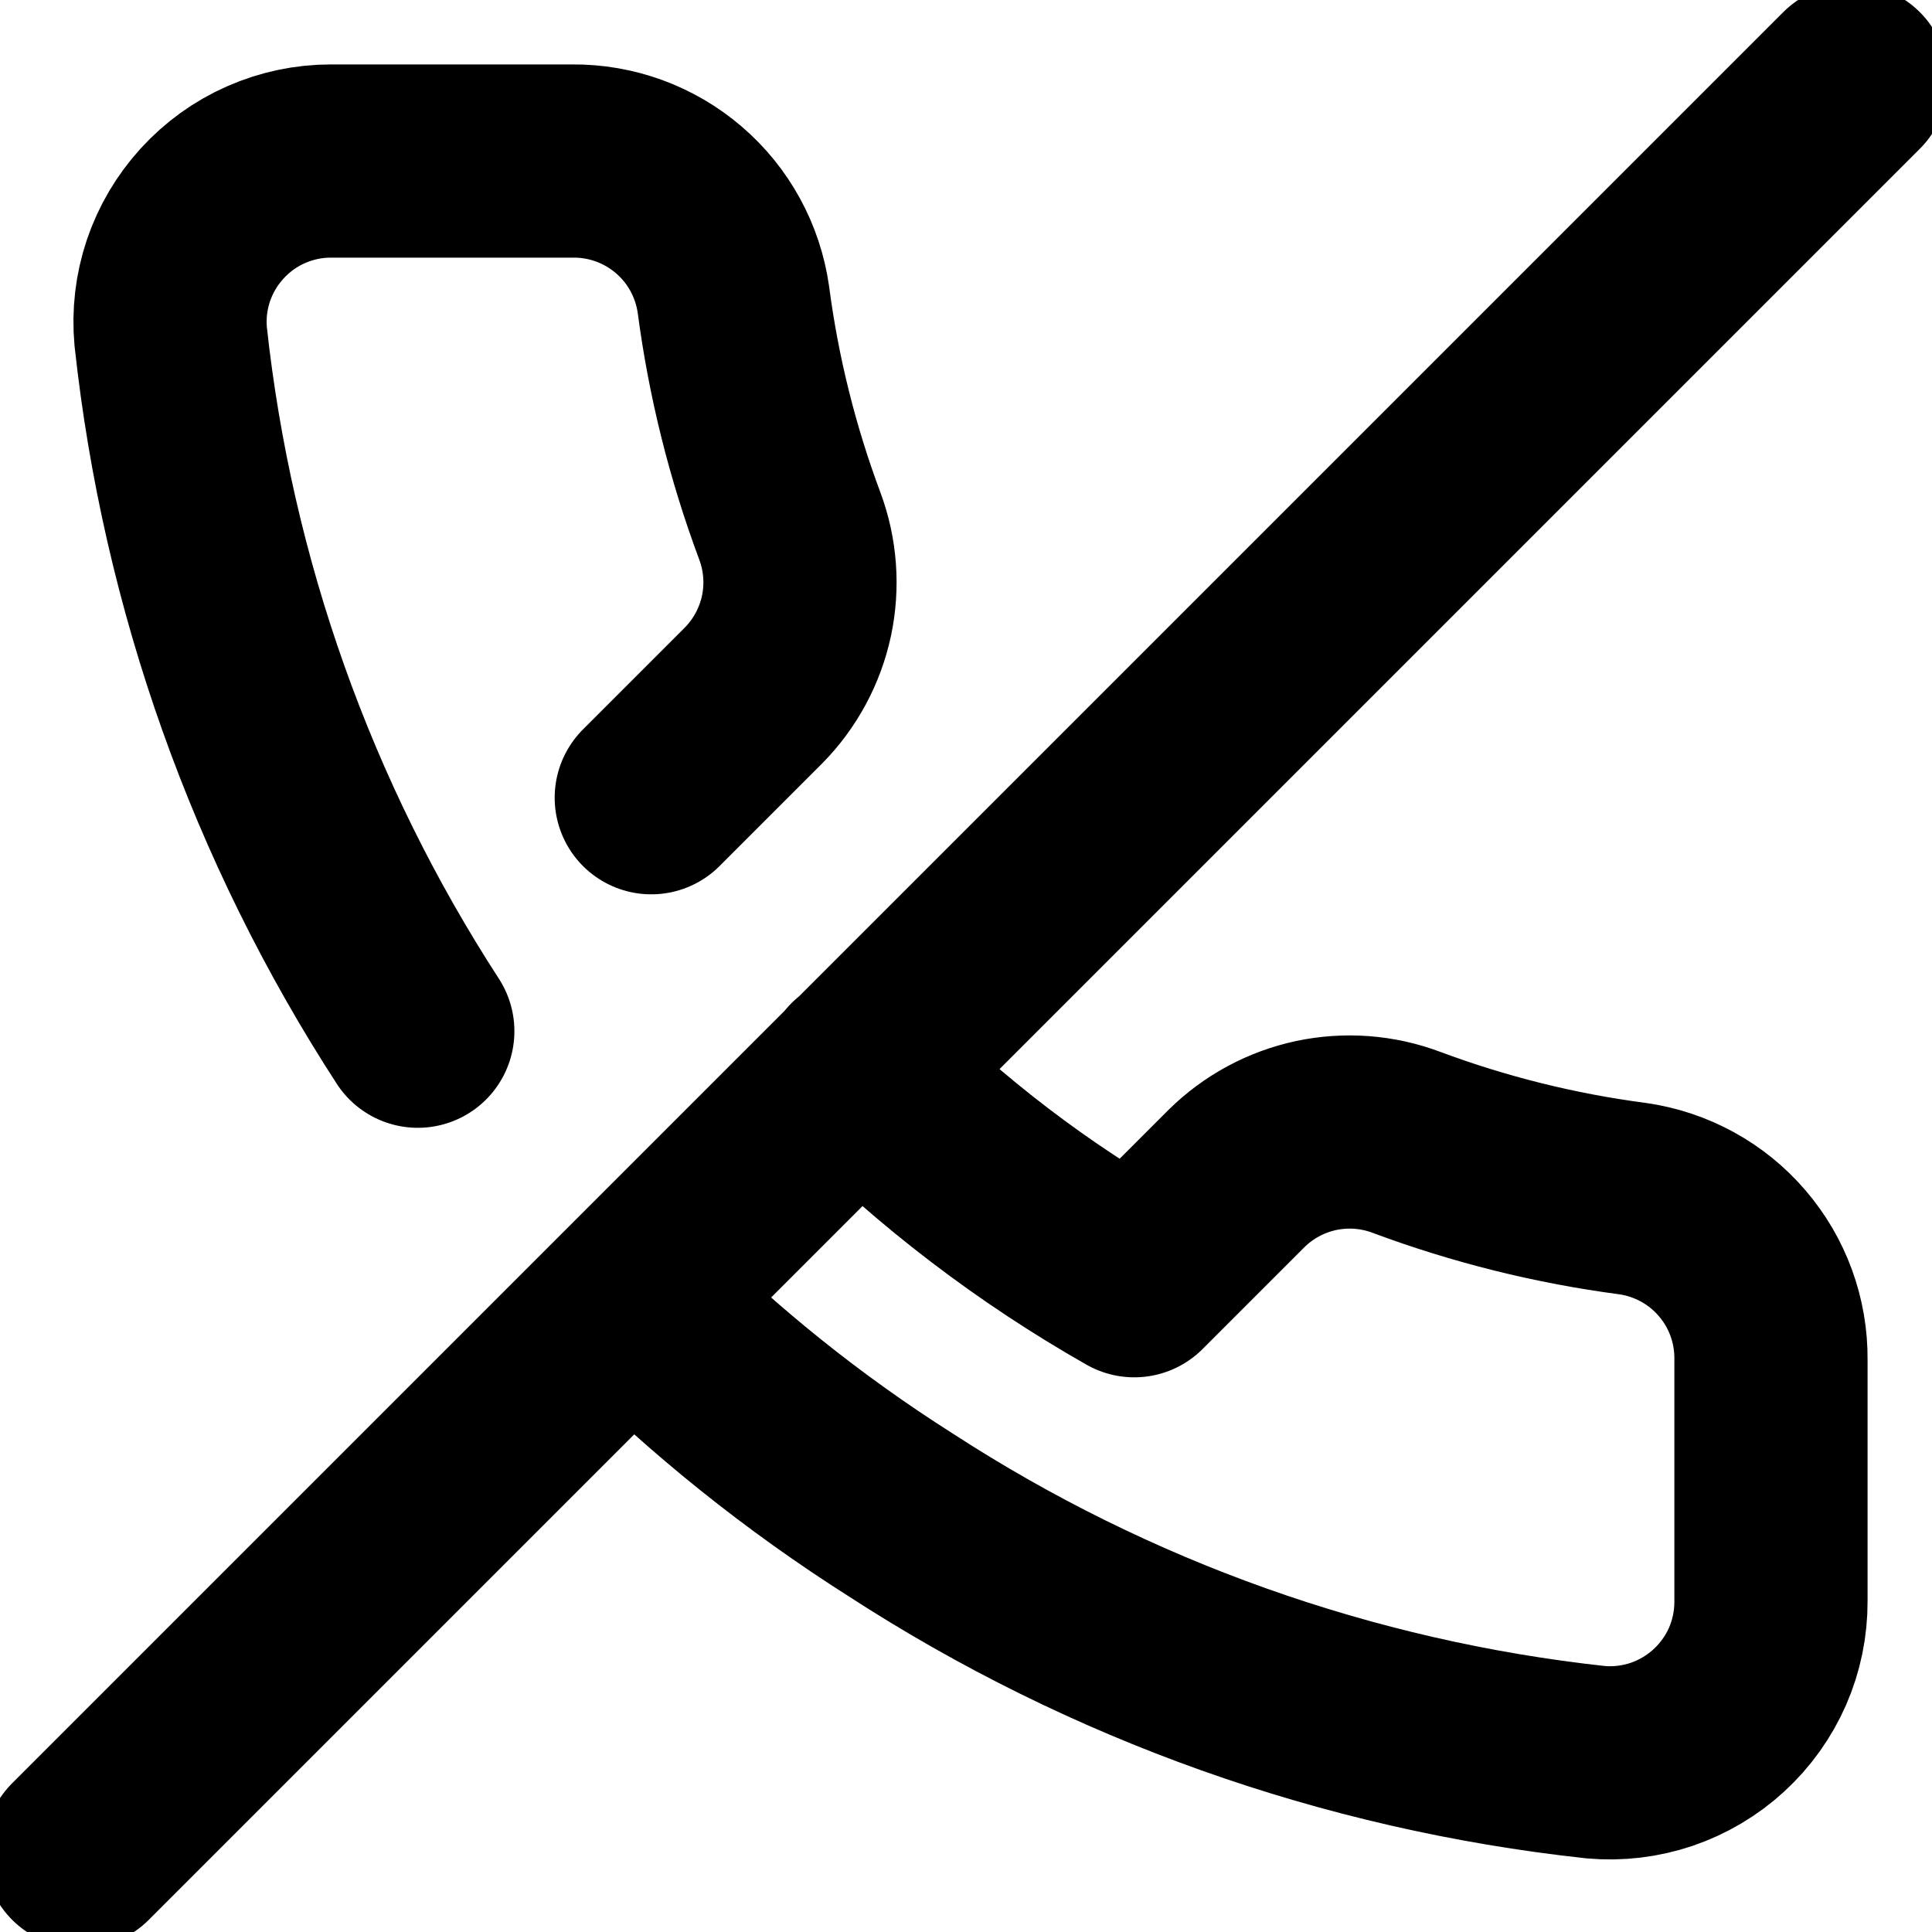 <svg width="20" height="20" viewBox="0 0 20 20" fill="none" xmlns="http://www.w3.org/2000/svg">
<g clip-path="url(#clip0_3002_61276)">
<path d="M8.9 11.092C9.746 11.938 10.701 12.667 11.742 13.258L12.8 12.2C13.027 11.976 13.312 11.822 13.624 11.755C13.936 11.689 14.26 11.713 14.558 11.825C15.314 12.107 16.1 12.303 16.9 12.408C17.3 12.465 17.667 12.665 17.93 12.972C18.194 13.278 18.337 13.671 18.333 14.075V16.575C18.334 16.807 18.287 17.037 18.194 17.25C18.101 17.462 17.964 17.653 17.793 17.81C17.622 17.967 17.42 18.086 17.201 18.161C16.981 18.235 16.748 18.263 16.517 18.242C13.952 17.963 11.489 17.087 9.325 15.683C8.321 15.046 7.39 14.3 6.55 13.458M4.325 10.675C2.921 8.511 2.045 6.048 1.767 3.483C1.746 3.253 1.773 3.021 1.847 2.801C1.921 2.582 2.04 2.381 2.196 2.21C2.352 2.039 2.541 1.902 2.753 1.809C2.965 1.715 3.194 1.667 3.425 1.667H5.925C6.329 1.663 6.721 1.806 7.028 2.07C7.335 2.333 7.535 2.7 7.592 3.1C7.697 3.9 7.893 4.686 8.175 5.442C8.287 5.74 8.311 6.064 8.245 6.376C8.178 6.687 8.024 6.973 7.8 7.2L6.742 8.258M19.167 0.833L0.833 19.167" stroke="currentColor" stroke-width="2" stroke-linecap="round" stroke-linejoin="round"/>
</g>
<defs>
<clipPath id="clip0_3002_61276">
<rect width="20" height="20" fill="white"/>
</clipPath>
</defs>
</svg>
